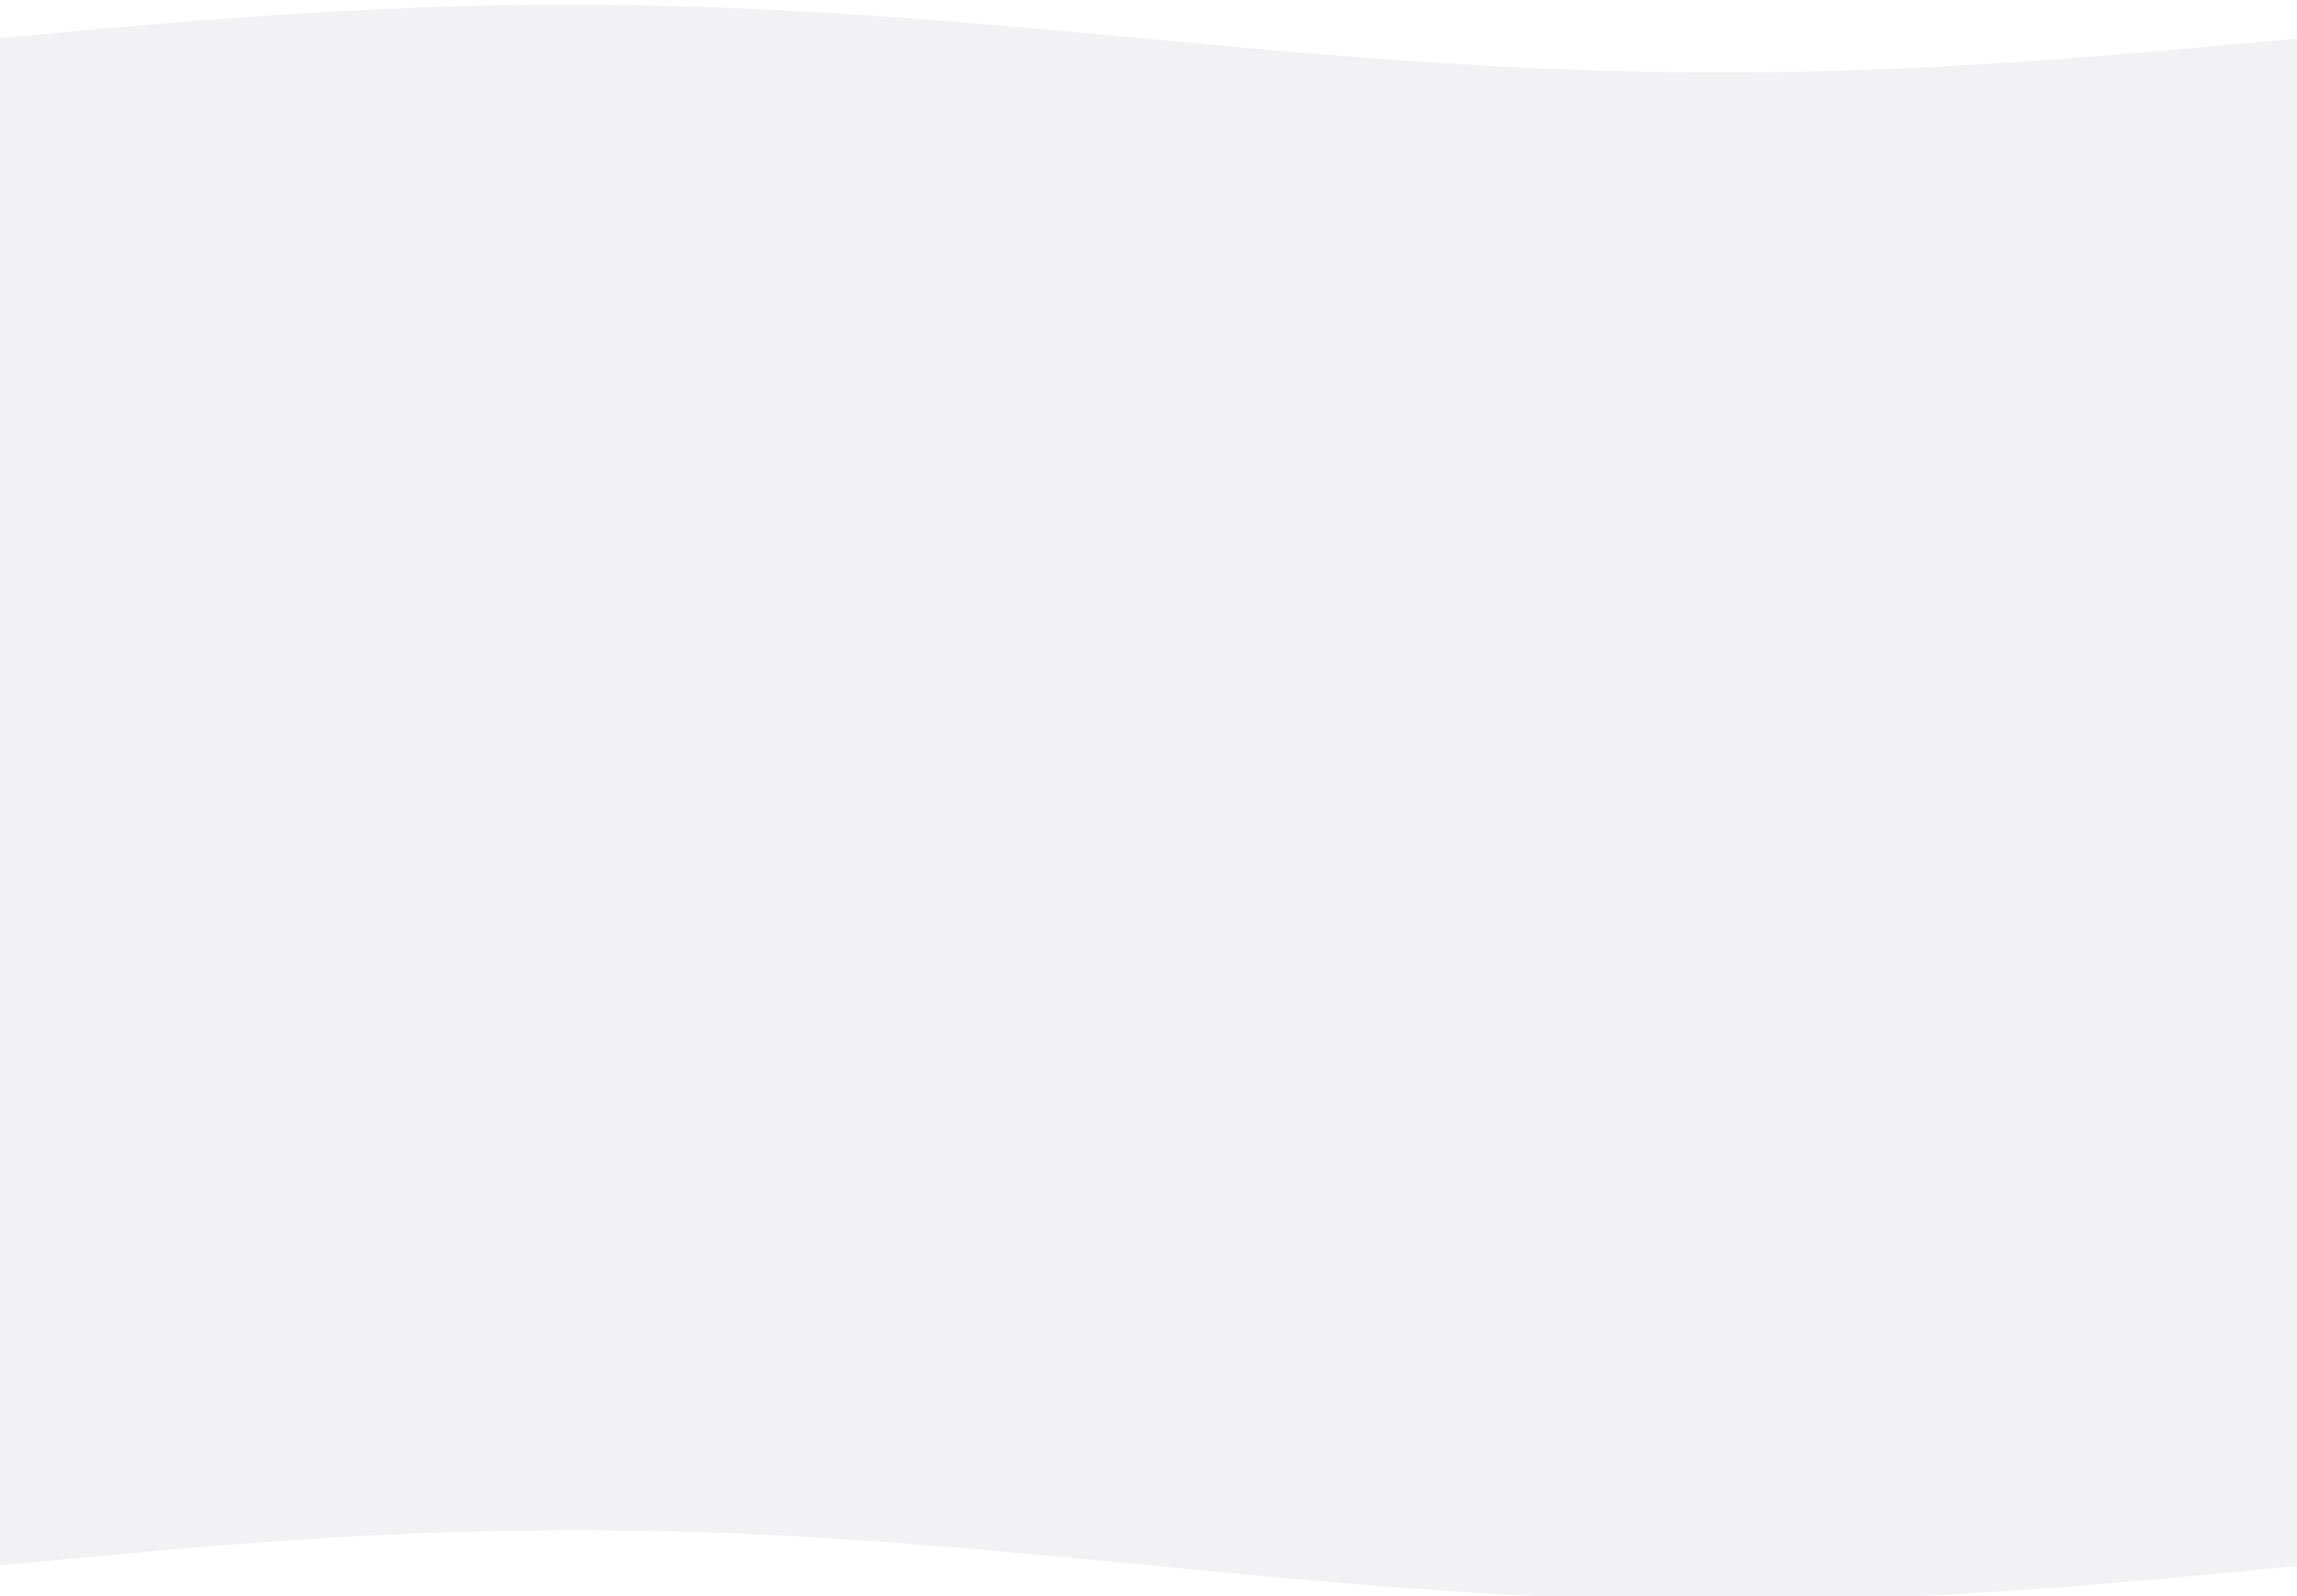 <svg width="1920" height="1334" viewBox="0 0 1920 1334" fill="none" xmlns="http://www.w3.org/2000/svg">
<g filter="url(#filter0_i_7_311)">
<path d="M1920 28.248L1915.19 28.692L1910.38 29.135L1905.56 29.579L1900.75 30.022L1895.94 30.464L1891.13 30.907L1886.32 31.348L1881.5 31.788L1876.69 32.228L1871.88 32.667L1867.07 33.105L1862.26 33.541L1857.44 33.976L1852.63 34.41L1847.82 34.843L1843.01 35.273L1838.2 35.702L1833.38 36.129L1828.57 36.554L1823.76 36.977L1818.95 37.398L1814.14 37.817L1809.32 38.233L1804.51 38.647L1799.7 39.058L1794.89 39.467L1790.08 39.873L1785.26 40.276L1780.45 40.676L1775.64 41.072L1770.83 41.466L1766.02 41.857L1761.2 42.244L1756.39 42.628L1751.58 43.008L1746.77 43.384L1741.95 43.757L1737.14 44.126L1732.33 44.491L1727.52 44.852L1722.71 45.209L1717.89 45.562L1713.08 45.91L1708.27 46.254L1703.46 46.594L1698.65 46.929L1693.83 47.259L1689.02 47.585L1684.21 47.906L1679.4 48.222L1674.59 48.534L1669.77 48.84L1664.96 49.141L1660.15 49.437L1655.34 49.728L1650.53 50.014L1645.71 50.294L1640.9 50.569L1636.09 50.838L1631.28 51.101L1626.47 51.359L1621.65 51.612L1616.84 51.858L1612.03 52.099L1607.22 52.334L1602.41 52.562L1597.59 52.785L1592.78 53.002L1587.97 53.213L1583.16 53.417L1578.35 53.616L1573.53 53.808L1568.72 53.993L1563.91 54.173L1559.1 54.346L1554.29 54.513L1549.47 54.673L1544.66 54.826L1539.85 54.973L1535.04 55.114L1530.23 55.248L1525.41 55.375L1520.6 55.495L1515.79 55.609L1510.98 55.716L1506.17 55.816L1501.35 55.909L1496.54 55.996L1491.73 56.076L1486.92 56.148L1482.11 56.214L1477.29 56.273L1472.48 56.326L1467.67 56.371L1462.86 56.409L1458.05 56.44L1453.23 56.465L1448.42 56.482L1443.61 56.493L1438.8 56.496L1433.98 56.493L1429.17 56.482L1424.36 56.465L1419.55 56.44L1414.74 56.409L1409.92 56.371L1405.11 56.326L1400.3 56.273L1395.49 56.214L1390.68 56.148L1385.86 56.076L1381.05 55.996L1376.24 55.909L1371.43 55.816L1366.62 55.716L1361.8 55.609L1356.99 55.495L1352.18 55.375L1347.37 55.248L1342.56 55.114L1337.74 54.973L1332.93 54.826L1328.12 54.673L1323.31 54.513L1318.5 54.346L1313.68 54.173L1308.87 53.993L1304.06 53.808L1299.25 53.616L1294.44 53.417L1289.62 53.213L1284.81 53.002L1280 52.785L1275.19 52.562L1270.38 52.334L1265.56 52.099L1260.75 51.858L1255.94 51.612L1251.13 51.359L1246.32 51.101L1241.5 50.838L1236.69 50.569L1231.88 50.294L1227.07 50.014L1222.26 49.728L1217.44 49.437L1212.63 49.141L1207.82 48.84L1203.01 48.534L1198.2 48.222L1193.38 47.906L1188.57 47.585L1183.76 47.259L1178.95 46.929L1174.14 46.594L1169.32 46.254L1164.51 45.91L1159.7 45.562L1154.89 45.209L1150.08 44.852L1145.26 44.491L1140.45 44.126L1135.64 43.757L1130.83 43.384L1126.01 43.008L1121.2 42.628L1116.39 42.244L1111.58 41.857L1106.77 41.466L1101.95 41.072L1097.14 40.676L1092.33 40.276L1087.52 39.873L1082.71 39.467L1077.89 39.058L1073.08 38.647L1068.27 38.233L1063.46 37.817L1058.65 37.398L1053.83 36.977L1049.02 36.554L1044.21 36.129L1039.4 35.702L1034.59 35.273L1029.77 34.843L1024.96 34.41L1020.15 33.976L1015.34 33.541L1010.53 33.105L1005.71 32.667L1000.9 32.228L996.09 31.788L991.278 31.348L986.466 30.907L981.654 30.464L976.842 30.022L972.03 29.579L967.218 29.135L962.406 28.692L957.594 28.248L952.782 27.804L947.97 27.361L943.158 26.917L938.346 26.474L933.534 26.032L928.722 25.59L923.91 25.148L919.098 24.708L914.286 24.268L909.474 23.829L904.662 23.391L899.85 22.955L895.037 22.52L890.225 22.086L885.413 21.654L880.601 21.223L875.789 20.794L870.977 20.367L866.165 19.942L861.353 19.519L856.541 19.098L851.729 18.679L846.917 18.263L842.105 17.849L837.293 17.438L832.481 17.029L827.669 16.624L822.857 16.221L818.045 15.821L813.233 15.424L808.421 15.03L803.609 14.639L798.797 14.252L793.985 13.869L789.173 13.489L784.361 13.112L779.549 12.739L774.737 12.37L769.925 12.005L765.113 11.644L760.301 11.287L755.489 10.935L750.677 10.586L745.865 10.242L741.053 9.902L736.24 9.567L731.428 9.237L726.616 8.911L721.804 8.59L716.992 8.274L712.18 7.962L707.368 7.656L702.556 7.355L697.744 7.059L692.932 6.768L688.12 6.483L683.308 6.202L678.496 5.928L673.684 5.659L668.872 5.395L664.06 5.137L659.248 4.885L654.436 4.638L649.624 4.397L644.812 4.163L640 3.934L635.188 3.711L630.376 3.494L625.564 3.283L620.752 3.079L615.94 2.881L611.128 2.688L606.316 2.503L601.504 2.323L596.692 2.15L591.88 1.984L587.068 1.824L582.256 1.67L577.444 1.523L572.631 1.383L567.819 1.249L563.007 1.122L558.195 1.001L553.383 0.887L548.571 0.781L543.759 0.68L538.947 0.587L534.135 0.5L529.323 0.421L524.511 0.348L519.699 0.282L514.887 0.223L510.075 0.171L505.263 0.125L500.451 0.087L495.639 0.056L490.827 0.031L486.015 0.014L481.203 0.004L476.391 1.06096e-05L471.579 0.004L466.767 0.014L461.955 0.031L457.143 0.056L452.331 0.087L447.519 0.125L442.707 0.171L437.895 0.223L433.083 0.282L428.271 0.348L423.459 0.421L418.647 0.5L413.835 0.587L409.022 0.68L404.21 0.781L399.398 0.887L394.586 1.001L389.774 1.122L384.962 1.249L380.15 1.383L375.338 1.523L370.526 1.67L365.714 1.824L360.902 1.984L356.09 2.15L351.278 2.323L346.466 2.503L341.654 2.688L336.842 2.881L332.03 3.079L327.218 3.283L322.406 3.494L317.594 3.711L312.782 3.934L307.97 4.163L303.158 4.397L298.346 4.638L293.534 4.885L288.722 5.137L283.91 5.395L279.098 5.659L274.286 5.928L269.474 6.202L264.662 6.483L259.85 6.768L255.038 7.059L250.225 7.355L245.413 7.656L240.601 7.962L235.789 8.274L230.977 8.59L226.165 8.911L221.353 9.237L216.541 9.567L211.729 9.902L206.917 10.242L202.105 10.586L197.293 10.935L192.481 11.287L187.669 11.644L182.857 12.005L178.045 12.37L173.233 12.739L168.421 13.112L163.609 13.489L158.797 13.869L153.985 14.252L149.173 14.639L144.361 15.03L139.549 15.424L134.737 15.821L129.925 16.221L125.113 16.624L120.301 17.029L115.489 17.438L110.677 17.849L105.865 18.263L101.053 18.679L96.24 19.098L91.428 19.519L86.616 19.942L81.804 20.367L76.992 20.794L72.18 21.223L67.368 21.654L62.556 22.086L57.744 22.52L52.932 22.955L48.12 23.391L43.308 23.829L38.496 24.268L33.684 24.708L28.872 25.148L24.06 25.59L19.248 26.032L14.436 26.474L9.624 26.917L4.812 27.361L-0 27.804V827.962H1920V28.248Z" fill="#F2F2F4"/>
<path d="M0 1304.52L4.812 1304.06L9.624 1303.59L14.436 1303.13L19.248 1302.67L24.06 1302.21L28.872 1301.75L33.684 1301.28L38.496 1300.82L43.308 1300.37L48.12 1299.91L52.932 1299.45L57.744 1299L62.556 1298.54L67.368 1298.09L72.18 1297.64L76.993 1297.19L81.805 1296.74L86.617 1296.3L91.429 1295.85L96.241 1295.41L101.053 1294.97L105.865 1294.53L110.677 1294.1L115.489 1293.67L120.301 1293.24L125.113 1292.81L129.925 1292.39L134.737 1291.97L139.549 1291.55L144.361 1291.14L149.173 1290.73L153.985 1290.32L158.797 1289.91L163.609 1289.51L168.421 1289.12L173.233 1288.72L178.045 1288.33L182.857 1287.95L187.669 1287.57L192.481 1287.19L197.293 1286.82L202.105 1286.45L206.917 1286.09L211.729 1285.73L216.541 1285.37L221.353 1285.02L226.165 1284.68L230.977 1284.34L235.789 1284L240.602 1283.67L245.414 1283.35L250.226 1283.03L255.038 1282.72L259.85 1282.41L264.662 1282.1L269.474 1281.8L274.286 1281.51L279.098 1281.23L283.91 1280.94L288.722 1280.67L293.534 1280.4L298.346 1280.14L303.158 1279.88L307.97 1279.63L312.782 1279.38L317.594 1279.14L322.406 1278.91L327.218 1278.69L332.03 1278.47L336.842 1278.25L341.654 1278.05L346.466 1277.85L351.278 1277.65L356.09 1277.46L360.902 1277.28L365.714 1277.11L370.526 1276.94L375.338 1276.78L380.15 1276.63L384.962 1276.48L389.774 1276.34L394.587 1276.21L399.399 1276.08L404.211 1275.97L409.023 1275.85L413.835 1275.75L418.647 1275.65L423.459 1275.56L428.271 1275.48L433.083 1275.4L437.895 1275.33L442.707 1275.27L447.519 1275.22L452.331 1275.17L457.143 1275.13L461.955 1275.1L466.767 1275.07L471.579 1275.05L476.391 1275.04L481.203 1275.04L486.015 1275.04L490.827 1275.05L495.639 1275.07L500.451 1275.1L505.263 1275.13L510.075 1275.17L514.887 1275.22L519.699 1275.27L524.511 1275.33L529.323 1275.4L534.135 1275.48L538.947 1275.56L543.759 1275.65L548.571 1275.75L553.383 1275.85L558.196 1275.97L563.008 1276.08L567.82 1276.21L572.632 1276.34L577.444 1276.48L582.256 1276.63L587.068 1276.78L591.88 1276.94L596.692 1277.11L601.504 1277.28L606.316 1277.46L611.128 1277.65L615.94 1277.85L620.752 1278.05L625.564 1278.25L630.376 1278.47L635.188 1278.69L640 1278.91L644.812 1279.14L649.624 1279.38L654.436 1279.63L659.248 1279.88L664.06 1280.14L668.872 1280.4L673.684 1280.67L678.496 1280.94L683.308 1281.23L688.12 1281.51L692.932 1281.8L697.744 1282.1L702.556 1282.41L707.368 1282.72L712.181 1283.03L716.993 1283.35L721.805 1283.67L726.617 1284L731.429 1284.34L736.241 1284.68L741.053 1285.02L745.865 1285.37L750.677 1285.73L755.489 1286.09L760.301 1286.45L765.113 1286.82L769.925 1287.19L774.737 1287.57L779.549 1287.95L784.361 1288.33L789.173 1288.72L793.985 1289.12L798.797 1289.51L803.609 1289.91L808.421 1290.32L813.233 1290.73L818.045 1291.14L822.857 1291.55L827.669 1291.97L832.481 1292.39L837.293 1292.81L842.105 1293.24L846.917 1293.67L851.729 1294.1L856.541 1294.53L861.353 1294.97L866.165 1295.41L870.978 1295.85L875.79 1296.3L880.602 1296.74L885.414 1297.19L890.226 1297.64L895.038 1298.09L899.85 1298.54L904.662 1299L909.474 1299.45L914.286 1299.91L919.098 1300.37L923.91 1300.82L928.722 1301.28L933.534 1301.75L938.346 1302.21L943.158 1302.67L947.97 1303.13L952.782 1303.59L957.594 1304.06L962.406 1304.52L967.218 1304.98L972.03 1305.45L976.842 1305.91L981.654 1306.37L986.466 1306.83L991.278 1307.29L996.09 1307.75L1000.9 1308.21L1005.71 1308.67L1010.53 1309.13L1015.34 1309.59L1020.15 1310.04L1024.96 1310.5L1029.77 1310.95L1034.59 1311.4L1039.4 1311.85L1044.21 1312.3L1049.02 1312.74L1053.83 1313.19L1058.65 1313.63L1063.46 1314.07L1068.27 1314.51L1073.08 1314.94L1077.89 1315.37L1082.71 1315.8L1087.52 1316.23L1092.33 1316.65L1097.14 1317.07L1101.95 1317.49L1106.77 1317.9L1111.58 1318.31L1116.39 1318.72L1121.2 1319.13L1126.02 1319.53L1130.83 1319.92L1135.64 1320.32L1140.45 1320.71L1145.26 1321.09L1150.08 1321.47L1154.89 1321.85L1159.7 1322.22L1164.51 1322.59L1169.32 1322.95L1174.14 1323.31L1178.95 1323.67L1183.76 1324.02L1188.57 1324.36L1193.38 1324.7L1198.2 1325.04L1203.01 1325.37L1207.82 1325.69L1212.63 1326.01L1217.44 1326.32L1222.26 1326.63L1227.07 1326.94L1231.88 1327.23L1236.69 1327.53L1241.5 1327.81L1246.32 1328.09L1251.13 1328.37L1255.94 1328.64L1260.75 1328.9L1265.56 1329.16L1270.38 1329.41L1275.19 1329.66L1280 1329.89L1284.81 1330.13L1289.62 1330.35L1294.44 1330.57L1299.25 1330.79L1304.06 1330.99L1308.87 1331.19L1313.68 1331.39L1318.5 1331.58L1323.31 1331.76L1328.12 1331.93L1332.93 1332.1L1337.74 1332.26L1342.56 1332.41L1347.37 1332.56L1352.18 1332.7L1356.99 1332.83L1361.8 1332.96L1366.62 1333.07L1371.43 1333.19L1376.24 1333.29L1381.05 1333.39L1385.86 1333.48L1390.68 1333.56L1395.49 1333.64L1400.3 1333.71L1405.11 1333.77L1409.92 1333.82L1414.74 1333.87L1419.55 1333.91L1424.36 1333.94L1429.17 1333.97L1433.99 1333.99L1438.8 1334L1443.61 1334L1448.42 1334L1453.23 1333.99L1458.05 1333.97L1462.86 1333.94L1467.67 1333.91L1472.48 1333.87L1477.29 1333.82L1482.11 1333.77L1486.92 1333.71L1491.73 1333.64L1496.54 1333.56L1501.35 1333.48L1506.17 1333.39L1510.98 1333.29L1515.79 1333.19L1520.6 1333.07L1525.41 1332.96L1530.23 1332.83L1535.04 1332.7L1539.85 1332.56L1544.66 1332.41L1549.47 1332.26L1554.29 1332.1L1559.1 1331.93L1563.91 1331.76L1568.72 1331.58L1573.53 1331.39L1578.35 1331.19L1583.16 1330.99L1587.97 1330.79L1592.78 1330.57L1597.59 1330.35L1602.41 1330.13L1607.22 1329.89L1612.03 1329.66L1616.84 1329.41L1621.65 1329.16L1626.47 1328.9L1631.28 1328.64L1636.09 1328.37L1640.9 1328.09L1645.71 1327.81L1650.53 1327.53L1655.34 1327.23L1660.15 1326.94L1664.96 1326.63L1669.77 1326.32L1674.59 1326.01L1679.4 1325.69L1684.21 1325.37L1689.02 1325.04L1693.83 1324.7L1698.65 1324.36L1703.46 1324.02L1708.27 1323.67L1713.08 1323.31L1717.89 1322.95L1722.71 1322.59L1727.52 1322.22L1732.33 1321.85L1737.14 1321.47L1741.96 1321.09L1746.77 1320.71L1751.58 1320.32L1756.39 1319.92L1761.2 1319.53L1766.02 1319.13L1770.83 1318.72L1775.64 1318.31L1780.45 1317.9L1785.26 1317.49L1790.08 1317.07L1794.89 1316.65L1799.7 1316.23L1804.51 1315.8L1809.32 1315.37L1814.14 1314.94L1818.95 1314.51L1823.76 1314.07L1828.57 1313.63L1833.38 1313.19L1838.2 1312.74L1843.01 1312.3L1847.82 1311.85L1852.63 1311.4L1857.44 1310.95L1862.26 1310.5L1867.07 1310.04L1871.88 1309.59L1876.69 1309.13L1881.5 1308.67L1886.32 1308.21L1891.13 1307.75L1895.94 1307.29L1900.75 1306.83L1905.56 1306.37L1910.38 1305.91L1915.19 1305.45L1920 1304.98V237.132L0 229V1304.52Z" fill="#F2F2F4"/>
</g>
<defs>
<filter id="filter0_i_7_311" x="0" y="0" width="1920" height="1338" filterUnits="userSpaceOnUse" color-interpolation-filters="sRGB">
<feFlood flood-opacity="0" result="BackgroundImageFix"/>
<feBlend mode="normal" in="SourceGraphic" in2="BackgroundImageFix" result="shape"/>
<feColorMatrix in="SourceAlpha" type="matrix" values="0 0 0 0 0 0 0 0 0 0 0 0 0 0 0 0 0 0 127 0" result="hardAlpha"/>
<feOffset dy="4"/>
<feGaussianBlur stdDeviation="10"/>
<feComposite in2="hardAlpha" operator="arithmetic" k2="-1" k3="1"/>
<feColorMatrix type="matrix" values="0 0 0 0 0 0 0 0 0 0 0 0 0 0 0 0 0 0 0.1 0"/>
<feBlend mode="normal" in2="shape" result="effect1_innerShadow_7_311"/>
</filter>
</defs>
</svg>
